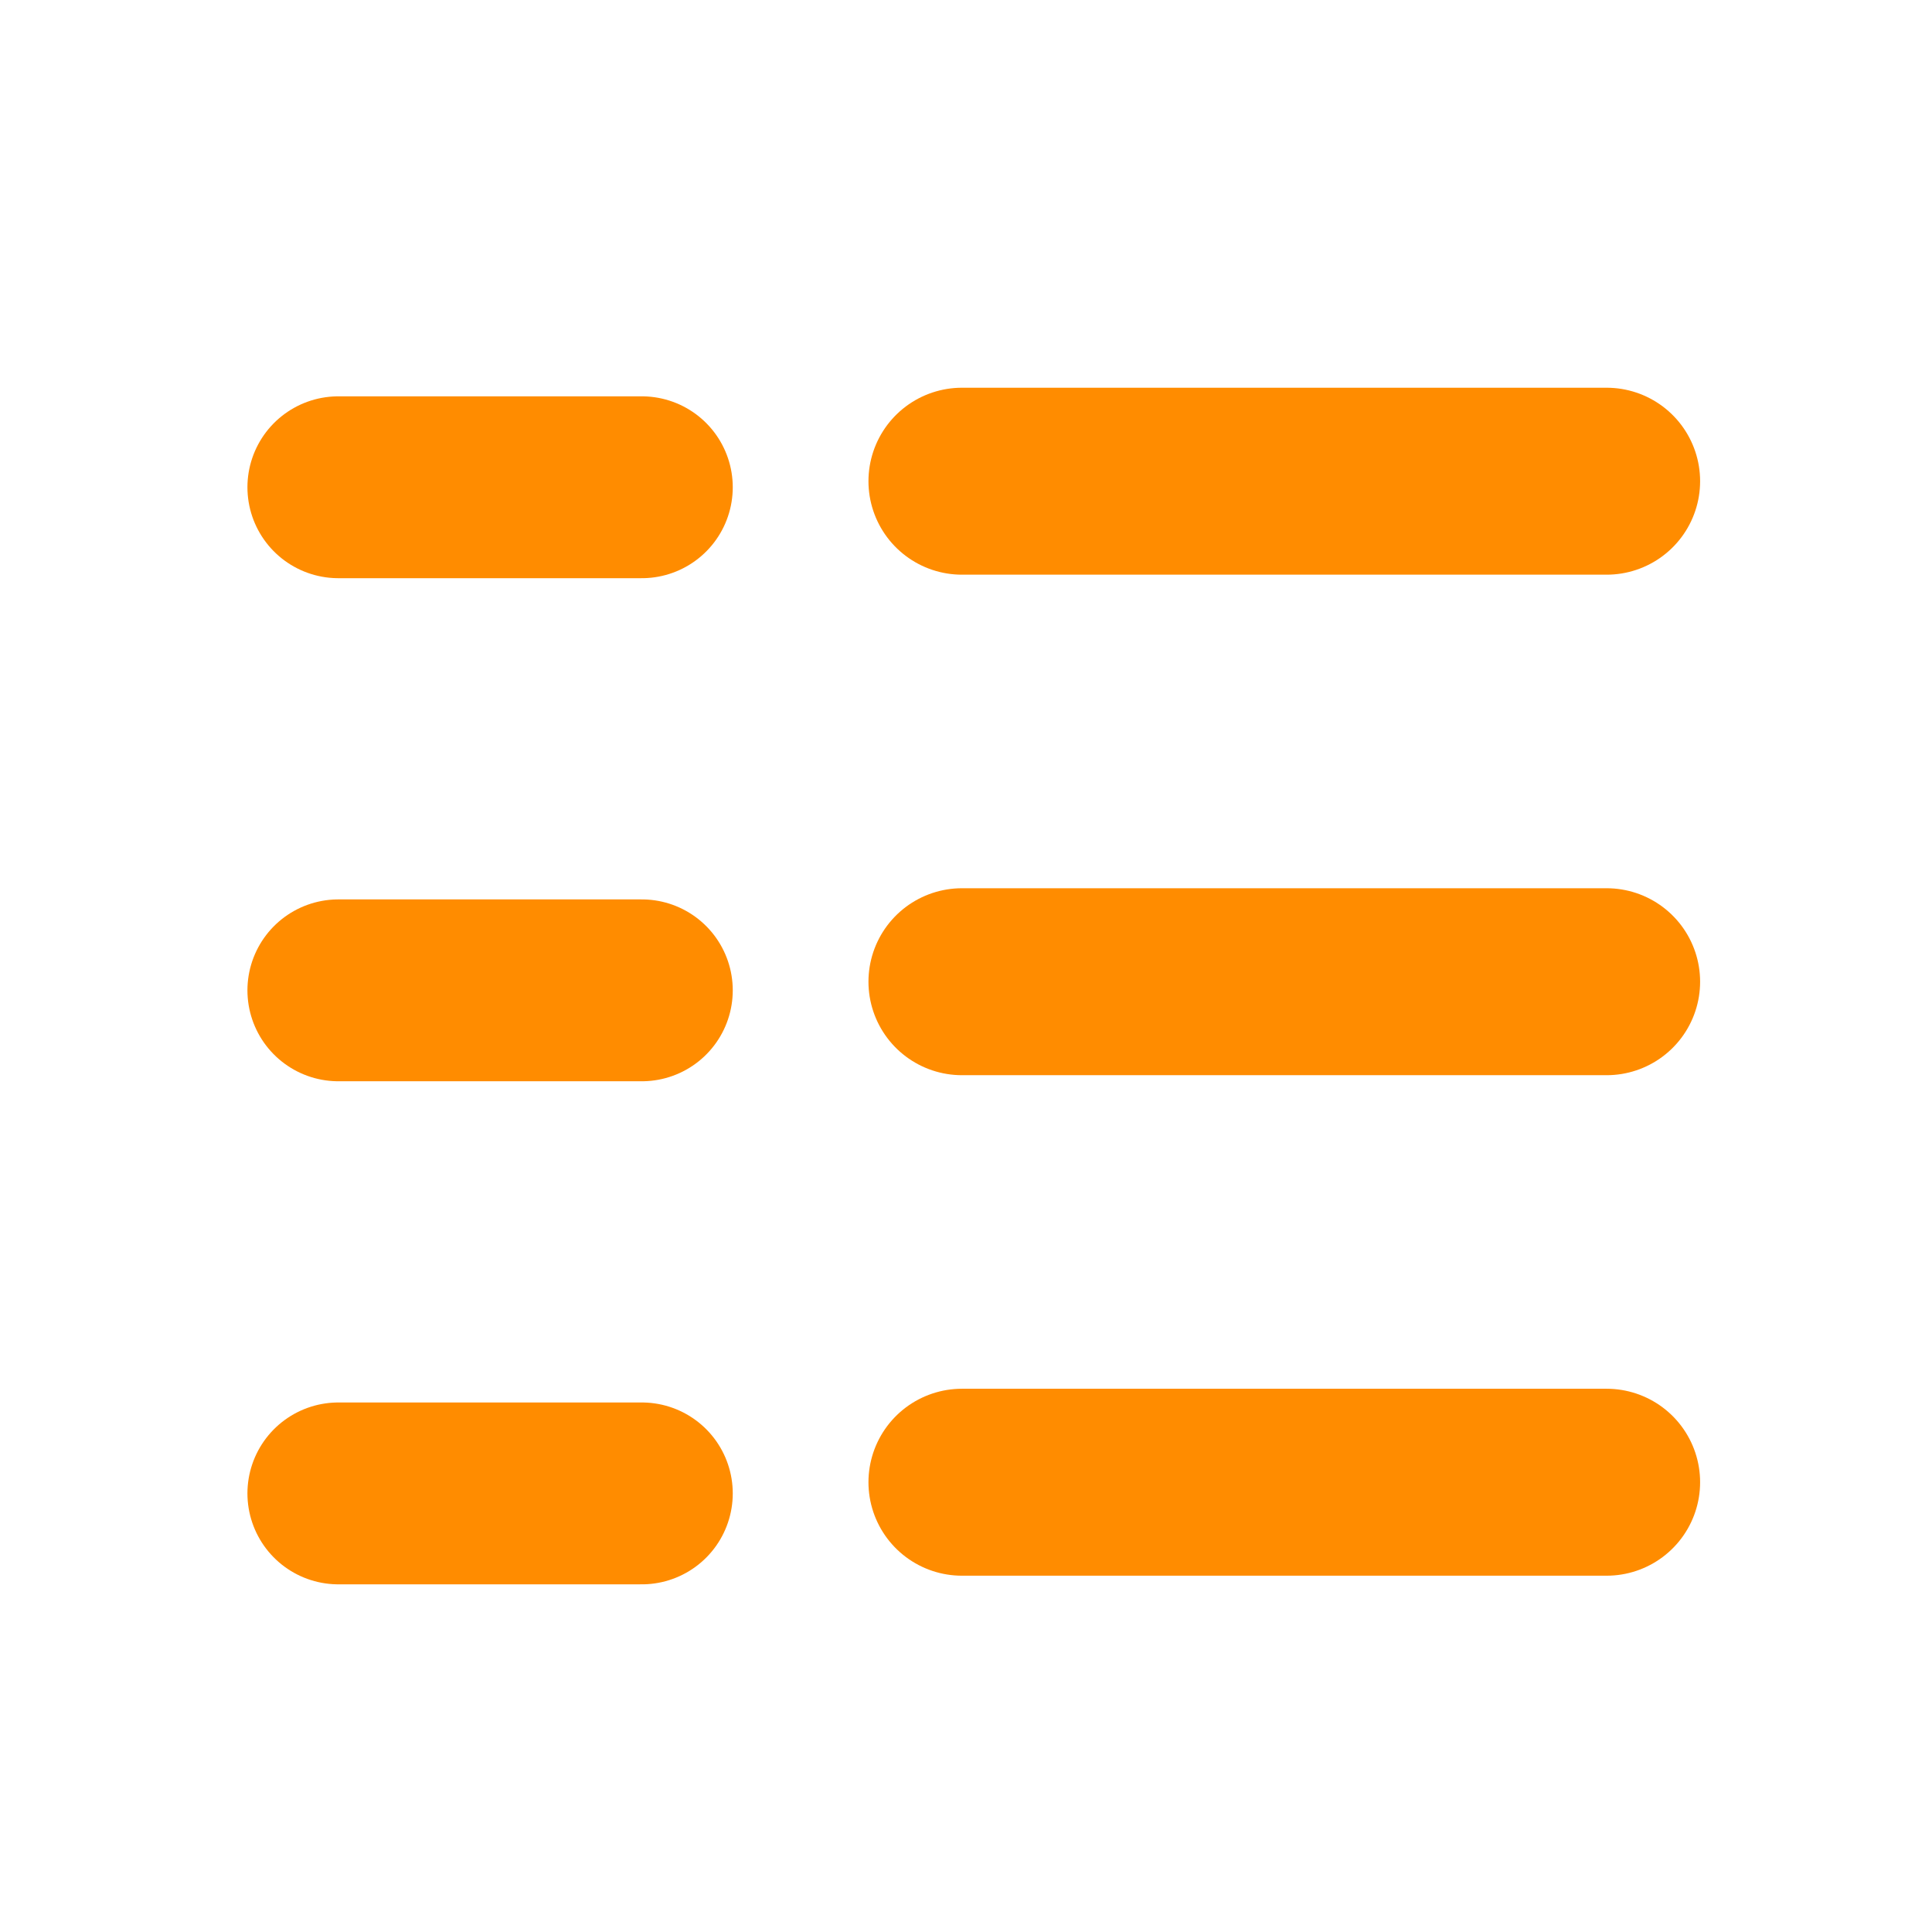 <?xml version="1.0" encoding="UTF-8" standalone="no"?>
<svg
   xmlns:dc="http://purl.org/dc/elements/1.1/"
   xmlns:cc="http://creativecommons.org/ns#"
   xmlns:rdf="http://www.w3.org/1999/02/22-rdf-syntax-ns#"
   xmlns:svg="http://www.w3.org/2000/svg"
   xmlns="http://www.w3.org/2000/svg"
   version="1.1"
   id="svg2"
   height="200"
   width="200">
  <line
     style="fill:none;fill-opacity:1;stroke:#ff8c00;stroke-width:18.826;stroke-linecap:round;stroke-miterlimit:4;stroke-dasharray:none;stroke-opacity:1"
     id="svg_7"
     y2="50.441"
     x2="66.442"
     y1="50.441"
     x1="35.027"
     stroke-linejoin="null" />
  <line
     style="fill:none;fill-opacity:1;stroke:#ff8c00;stroke-width:19.353;stroke-linecap:round;stroke-miterlimit:4;stroke-dasharray:none;stroke-opacity:1"
     id="svg_8"
     y2="49.814"
     x2="166.318"
     y1="49.814"
     x1="99.579"
     stroke-linejoin="null" />
  <defs
     id="defs23" />
  <!-- Created with SVG-edit - http://svg-edit.googlecode.com/ -->
  <line
     style="fill:none;fill-opacity:1;stroke:#ff8c00;stroke-width:18.826;stroke-linecap:round;stroke-miterlimit:4;stroke-dasharray:none;stroke-opacity:1"
     y2="102.519"
     x2="66.442"
     y1="102.519"
     x1="35.027"
     stroke-linejoin="null"
     id="svg_11" />
  <line
     style="fill:none;fill-opacity:1;stroke:#ff8c00;stroke-width:19.353;stroke-linecap:round;stroke-miterlimit:4;stroke-dasharray:none;stroke-opacity:1"
     y2="101.627"
     x2="166.318"
     y1="101.627"
     x1="99.579"
     stroke-linejoin="null"
     id="svg_12" />
  <line
     style="fill:none;fill-opacity:1;stroke:#ff8c00;stroke-width:18.826;stroke-linecap:round;stroke-miterlimit:4;stroke-dasharray:none;stroke-opacity:1"
     y2="154.597"
     x2="66.442"
     y1="154.597"
     x1="35.027"
     stroke-linejoin="null"
     id="svg_14" />
  <line
     style="fill:none;fill-opacity:1;stroke:#ff8c00;stroke-width:19.353;stroke-linecap:round;stroke-miterlimit:4;stroke-dasharray:none;stroke-opacity:1"
     y2="153.439"
     x2="166.318"
     y1="153.439"
     x1="99.579"
     stroke-linejoin="null"
     id="svg_15" />
</svg>
